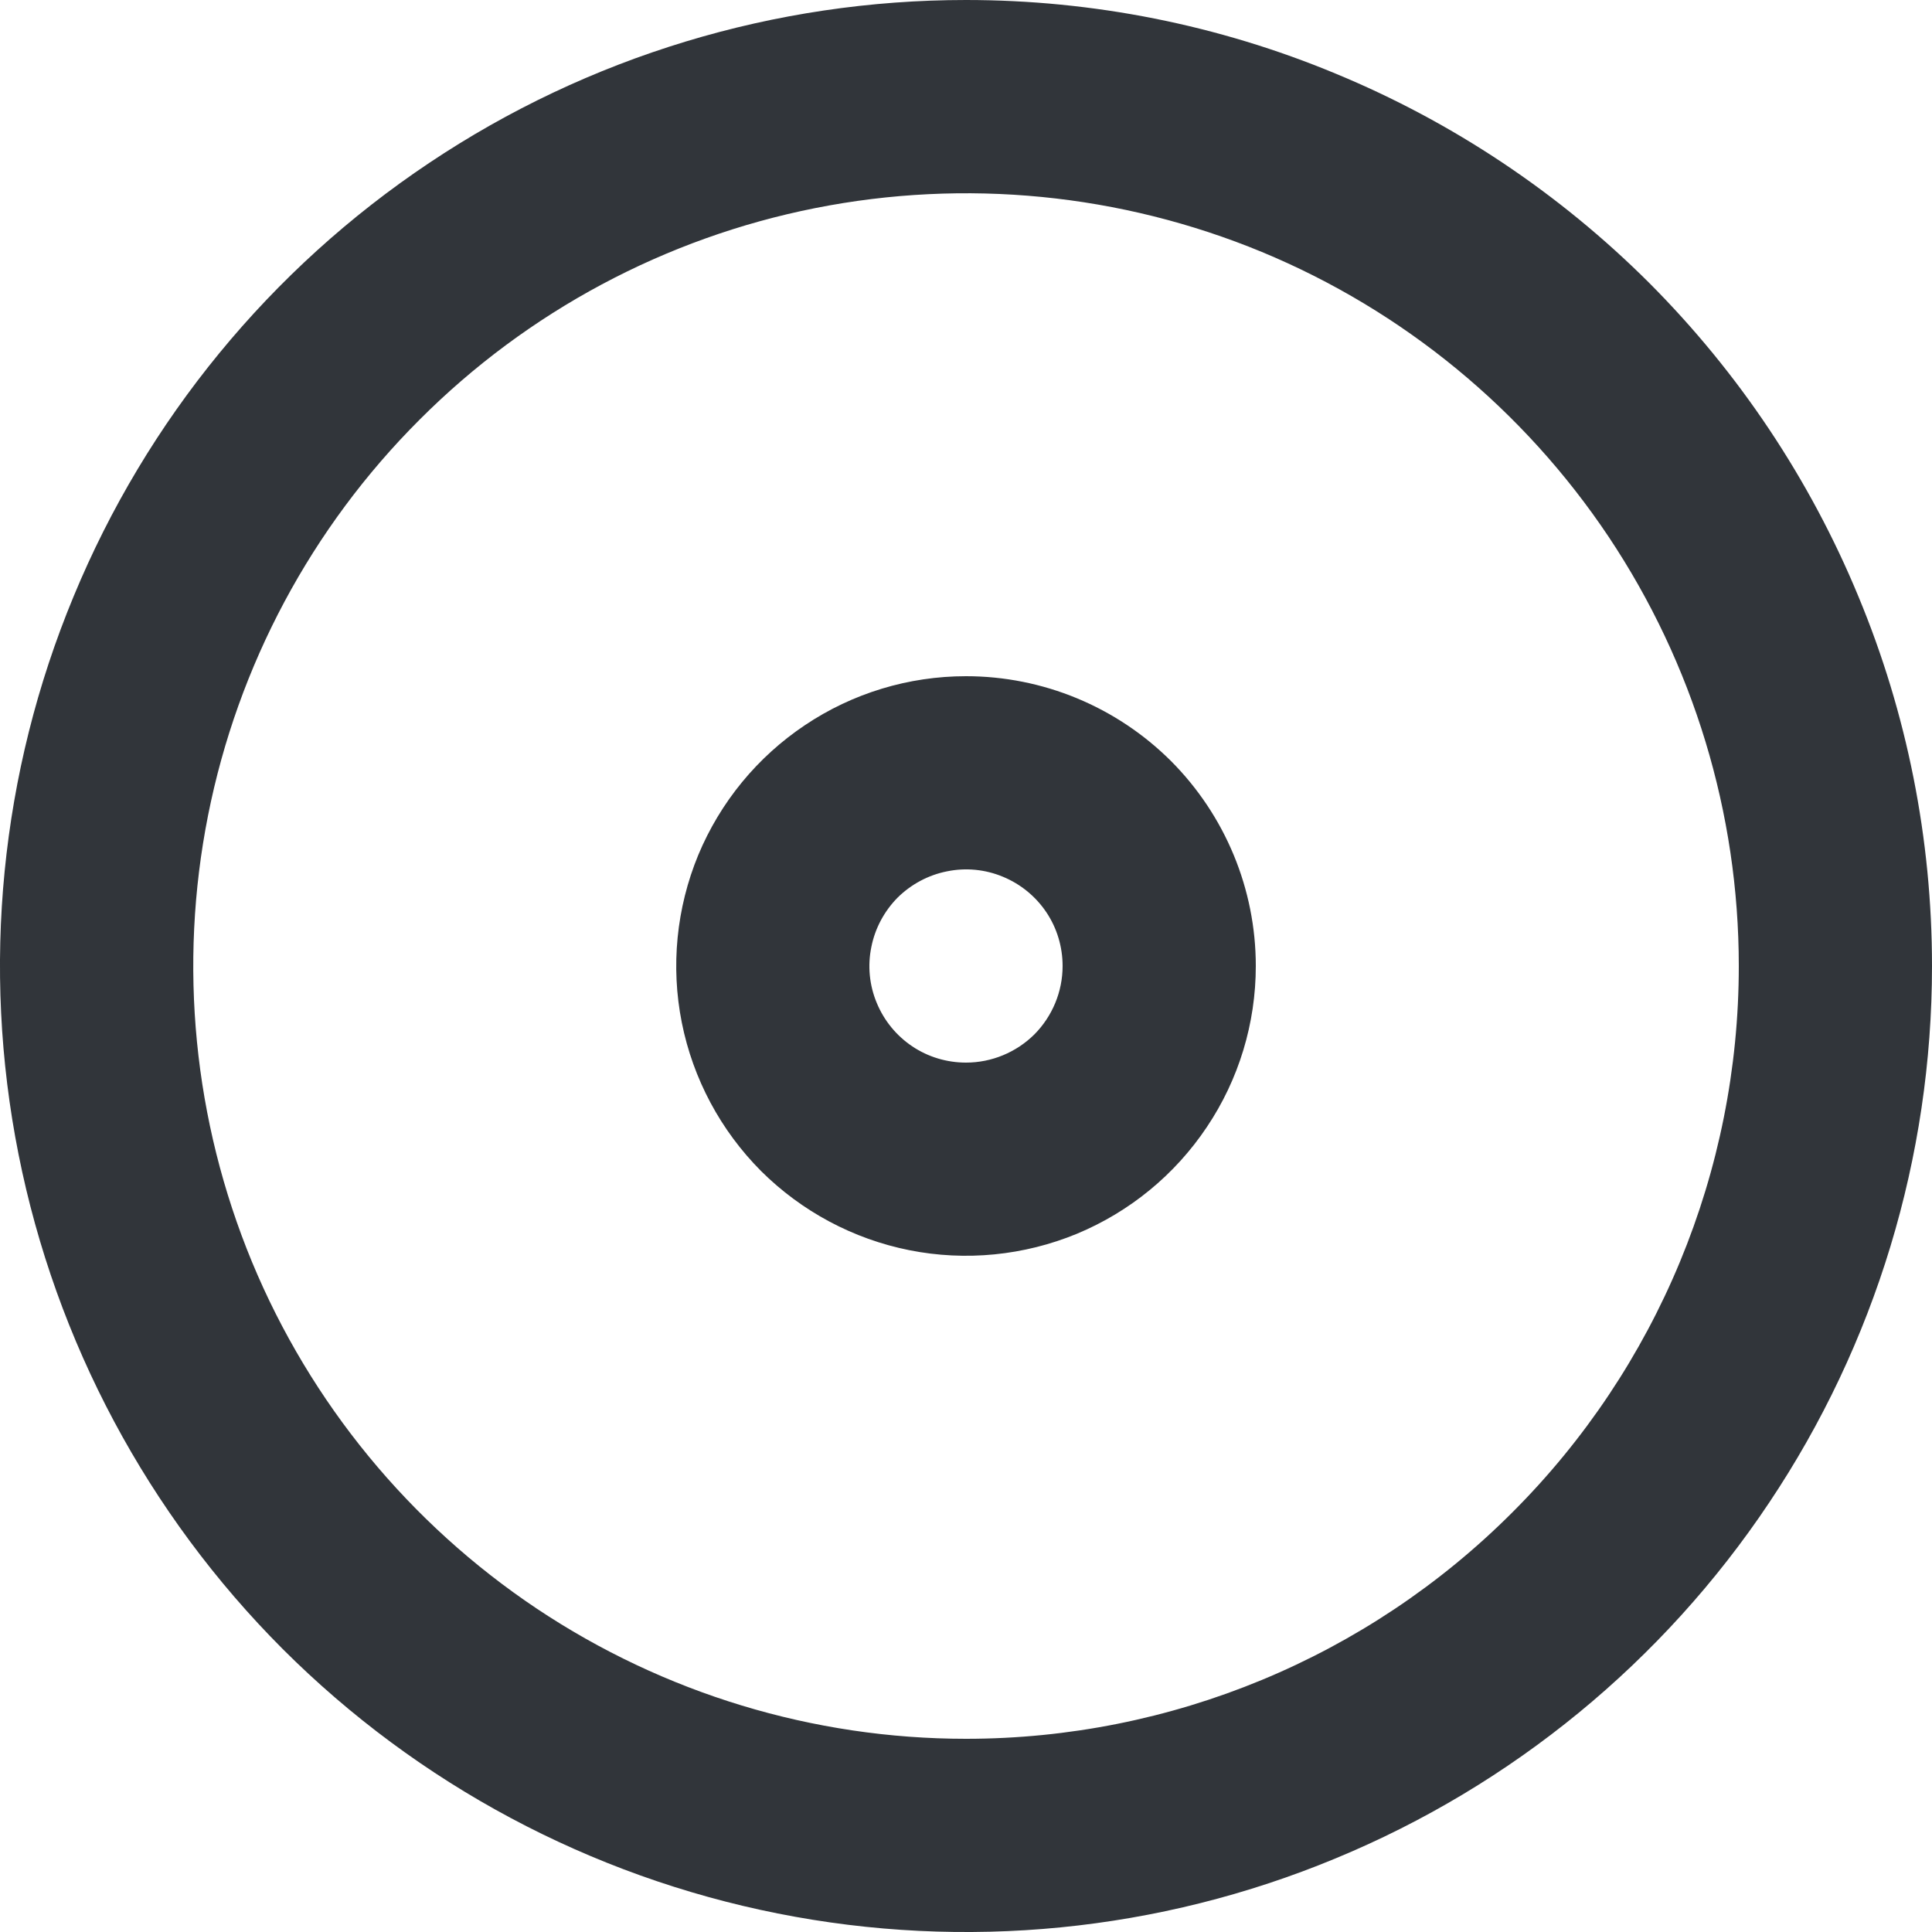 <svg width="10" height="10" viewBox="0 0 10 10" fill="none" xmlns="http://www.w3.org/2000/svg">
<path d="M5 0C4.011 0 3.044 0.293 2.222 0.843C1.4 1.392 0.759 2.173 0.381 3.087C0.002 4 -0.097 5.006 0.096 5.975C0.289 6.945 0.765 7.836 1.464 8.536C2.164 9.235 3.055 9.711 4.025 9.904C4.994 10.097 6 9.998 6.913 9.619C7.827 9.241 8.608 8.6 9.157 7.778C9.707 6.956 10 5.989 10 5C10 4.343 9.871 3.693 9.619 3.087C9.368 2.48 9 1.929 8.536 1.464C8.071 1 7.52 0.632 6.913 0.381C6.307 0.129 5.657 0 5 0ZM5 9C4.209 9 3.436 8.765 2.778 8.326C2.12 7.886 1.607 7.262 1.304 6.531C1.002 5.8 0.923 4.996 1.077 4.22C1.231 3.444 1.612 2.731 2.172 2.172C2.731 1.612 3.444 1.231 4.22 1.077C4.996 0.923 5.8 1.002 6.531 1.304C7.262 1.607 7.886 2.12 8.326 2.778C8.765 3.436 9 4.209 9 5C9 6.061 8.579 7.078 7.828 7.828C7.078 8.579 6.061 9 5 9ZM5 3.5C4.703 3.5 4.413 3.588 4.167 3.753C3.92 3.918 3.728 4.152 3.614 4.426C3.501 4.7 3.471 5.002 3.529 5.293C3.587 5.584 3.73 5.851 3.939 6.061C4.149 6.27 4.416 6.413 4.707 6.471C4.998 6.529 5.3 6.499 5.574 6.386C5.848 6.272 6.082 6.08 6.247 5.833C6.412 5.587 6.5 5.297 6.5 5C6.5 4.602 6.342 4.221 6.061 3.939C5.779 3.658 5.398 3.5 5 3.5ZM5 5.5C4.901 5.5 4.804 5.471 4.722 5.416C4.64 5.361 4.576 5.283 4.538 5.191C4.5 5.1 4.49 4.999 4.51 4.902C4.529 4.805 4.577 4.716 4.646 4.646C4.716 4.577 4.805 4.529 4.902 4.51C4.999 4.49 5.1 4.5 5.191 4.538C5.283 4.576 5.361 4.64 5.416 4.722C5.471 4.804 5.5 4.901 5.5 5C5.5 5.133 5.447 5.26 5.354 5.354C5.26 5.447 5.133 5.5 5 5.5Z" fill="#31353A"/>
</svg>
